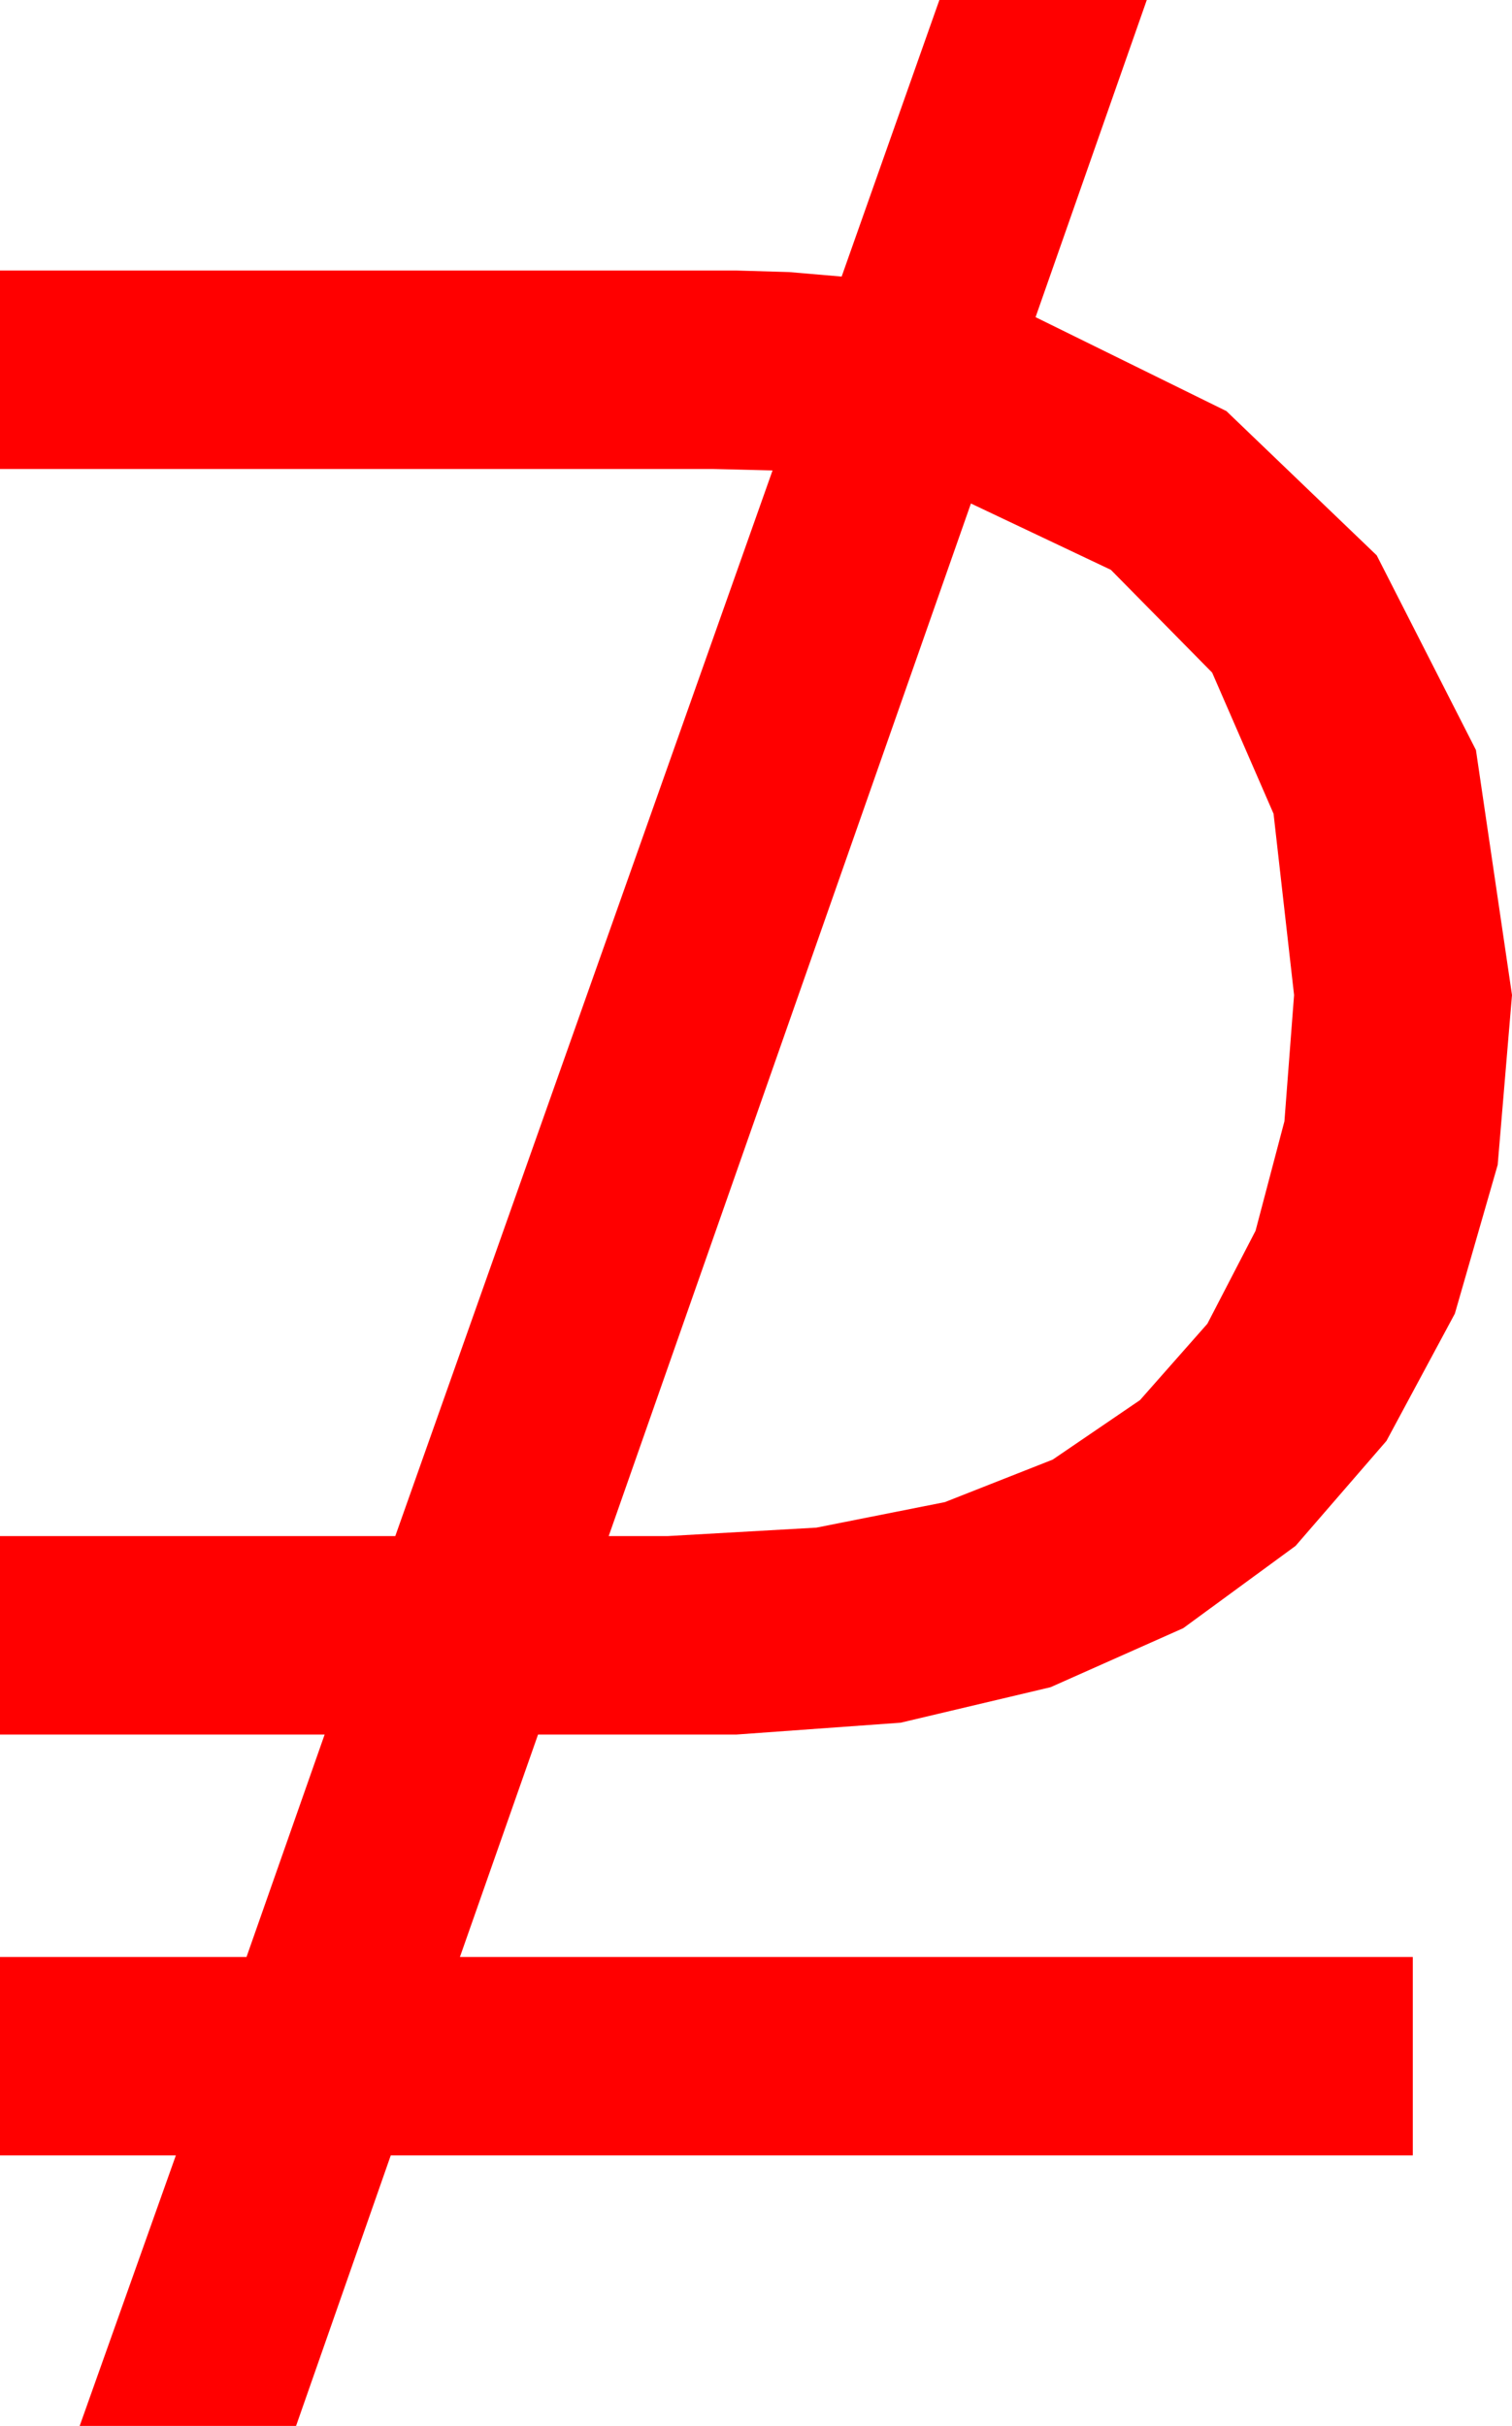 <?xml version="1.0" encoding="utf-8"?>
<!DOCTYPE svg PUBLIC "-//W3C//DTD SVG 1.1//EN" "http://www.w3.org/Graphics/SVG/1.1/DTD/svg11.dtd">
<svg width="29.473" height="47.285" xmlns="http://www.w3.org/2000/svg" xmlns:xlink="http://www.w3.org/1999/xlink" xmlns:xml="http://www.w3.org/XML/1998/namespace" version="1.1">
  <g>
    <g>
      <path style="fill:#FF0000;fill-opacity:1" d="M18.926,9.814L11.865,29.941 13.008,29.941 15.913,29.776 18.417,29.279 20.52,28.45 22.222,27.29 23.535,25.802 24.474,23.99 25.037,21.855 25.225,19.395 24.825,15.861 23.628,13.11 21.654,11.107 18.926,9.814z M18.311,0L22.354,0 20.186,6.182 23.906,8.013 26.836,10.825 28.77,14.619 29.473,19.395 29.194,22.705 28.359,25.605 27.026,28.085 25.254,30.132 23.064,31.736 20.479,32.886 17.556,33.578 14.355,33.809 10.488,33.809 8.965,38.145 27.539,38.145 27.539,42.012 7.617,42.012 5.771,47.285 1.553,47.285 3.428,42.012 0,42.012 0,38.145 4.805,38.145 6.328,33.809 0,33.809 0,29.941 7.705,29.941 15.059,9.17 14.473,9.155 13.887,9.141 0,9.141 0,5.273 14.355,5.273 15.381,5.303 16.406,5.391 18.311,0z" />
    </g>
  </g>
</svg>